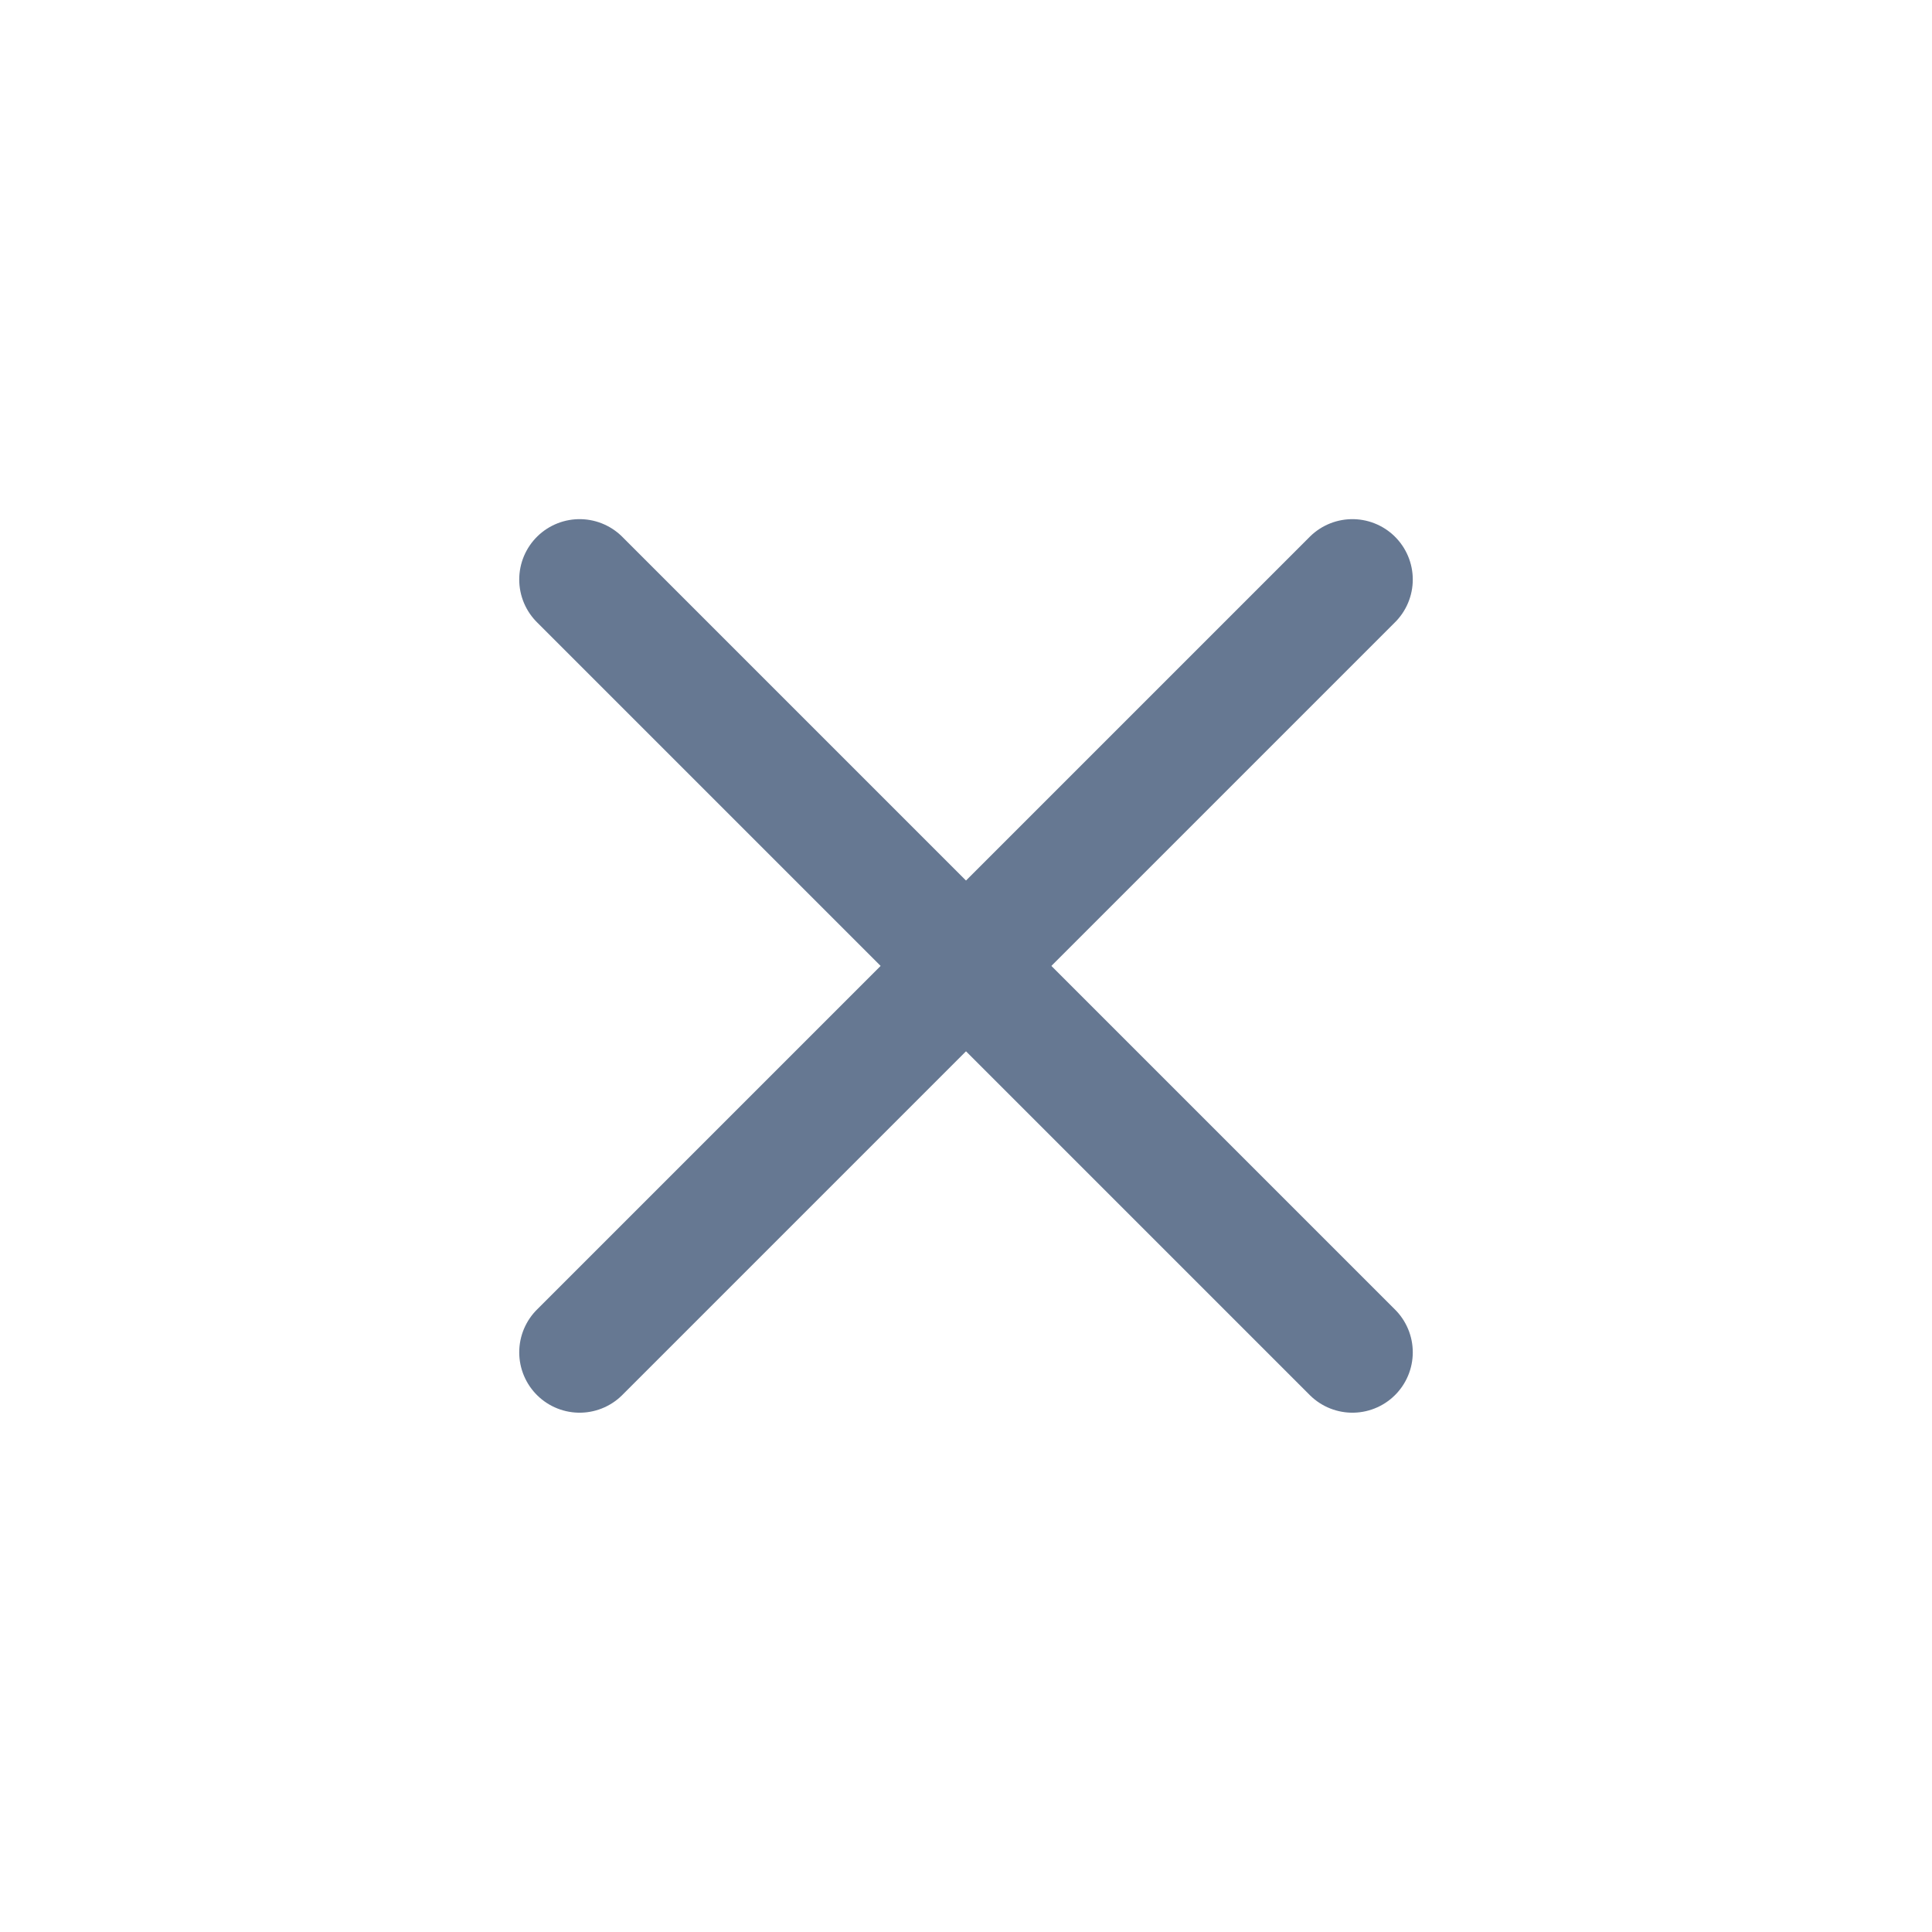 <svg width="24" height="24" viewBox="0 0 24 24" fill="none" xmlns="http://www.w3.org/2000/svg">
<path d="M7.2 16.799L16.8 7.199" stroke="#667892" stroke-width="1.5" stroke-miterlimit="10" stroke-linecap="round" stroke-linejoin="round"/>
<path d="M16.8 16.799L7.2 7.199" stroke="#667892" stroke-width="1.5" stroke-miterlimit="10" stroke-linecap="round" stroke-linejoin="round"/>
</svg>
